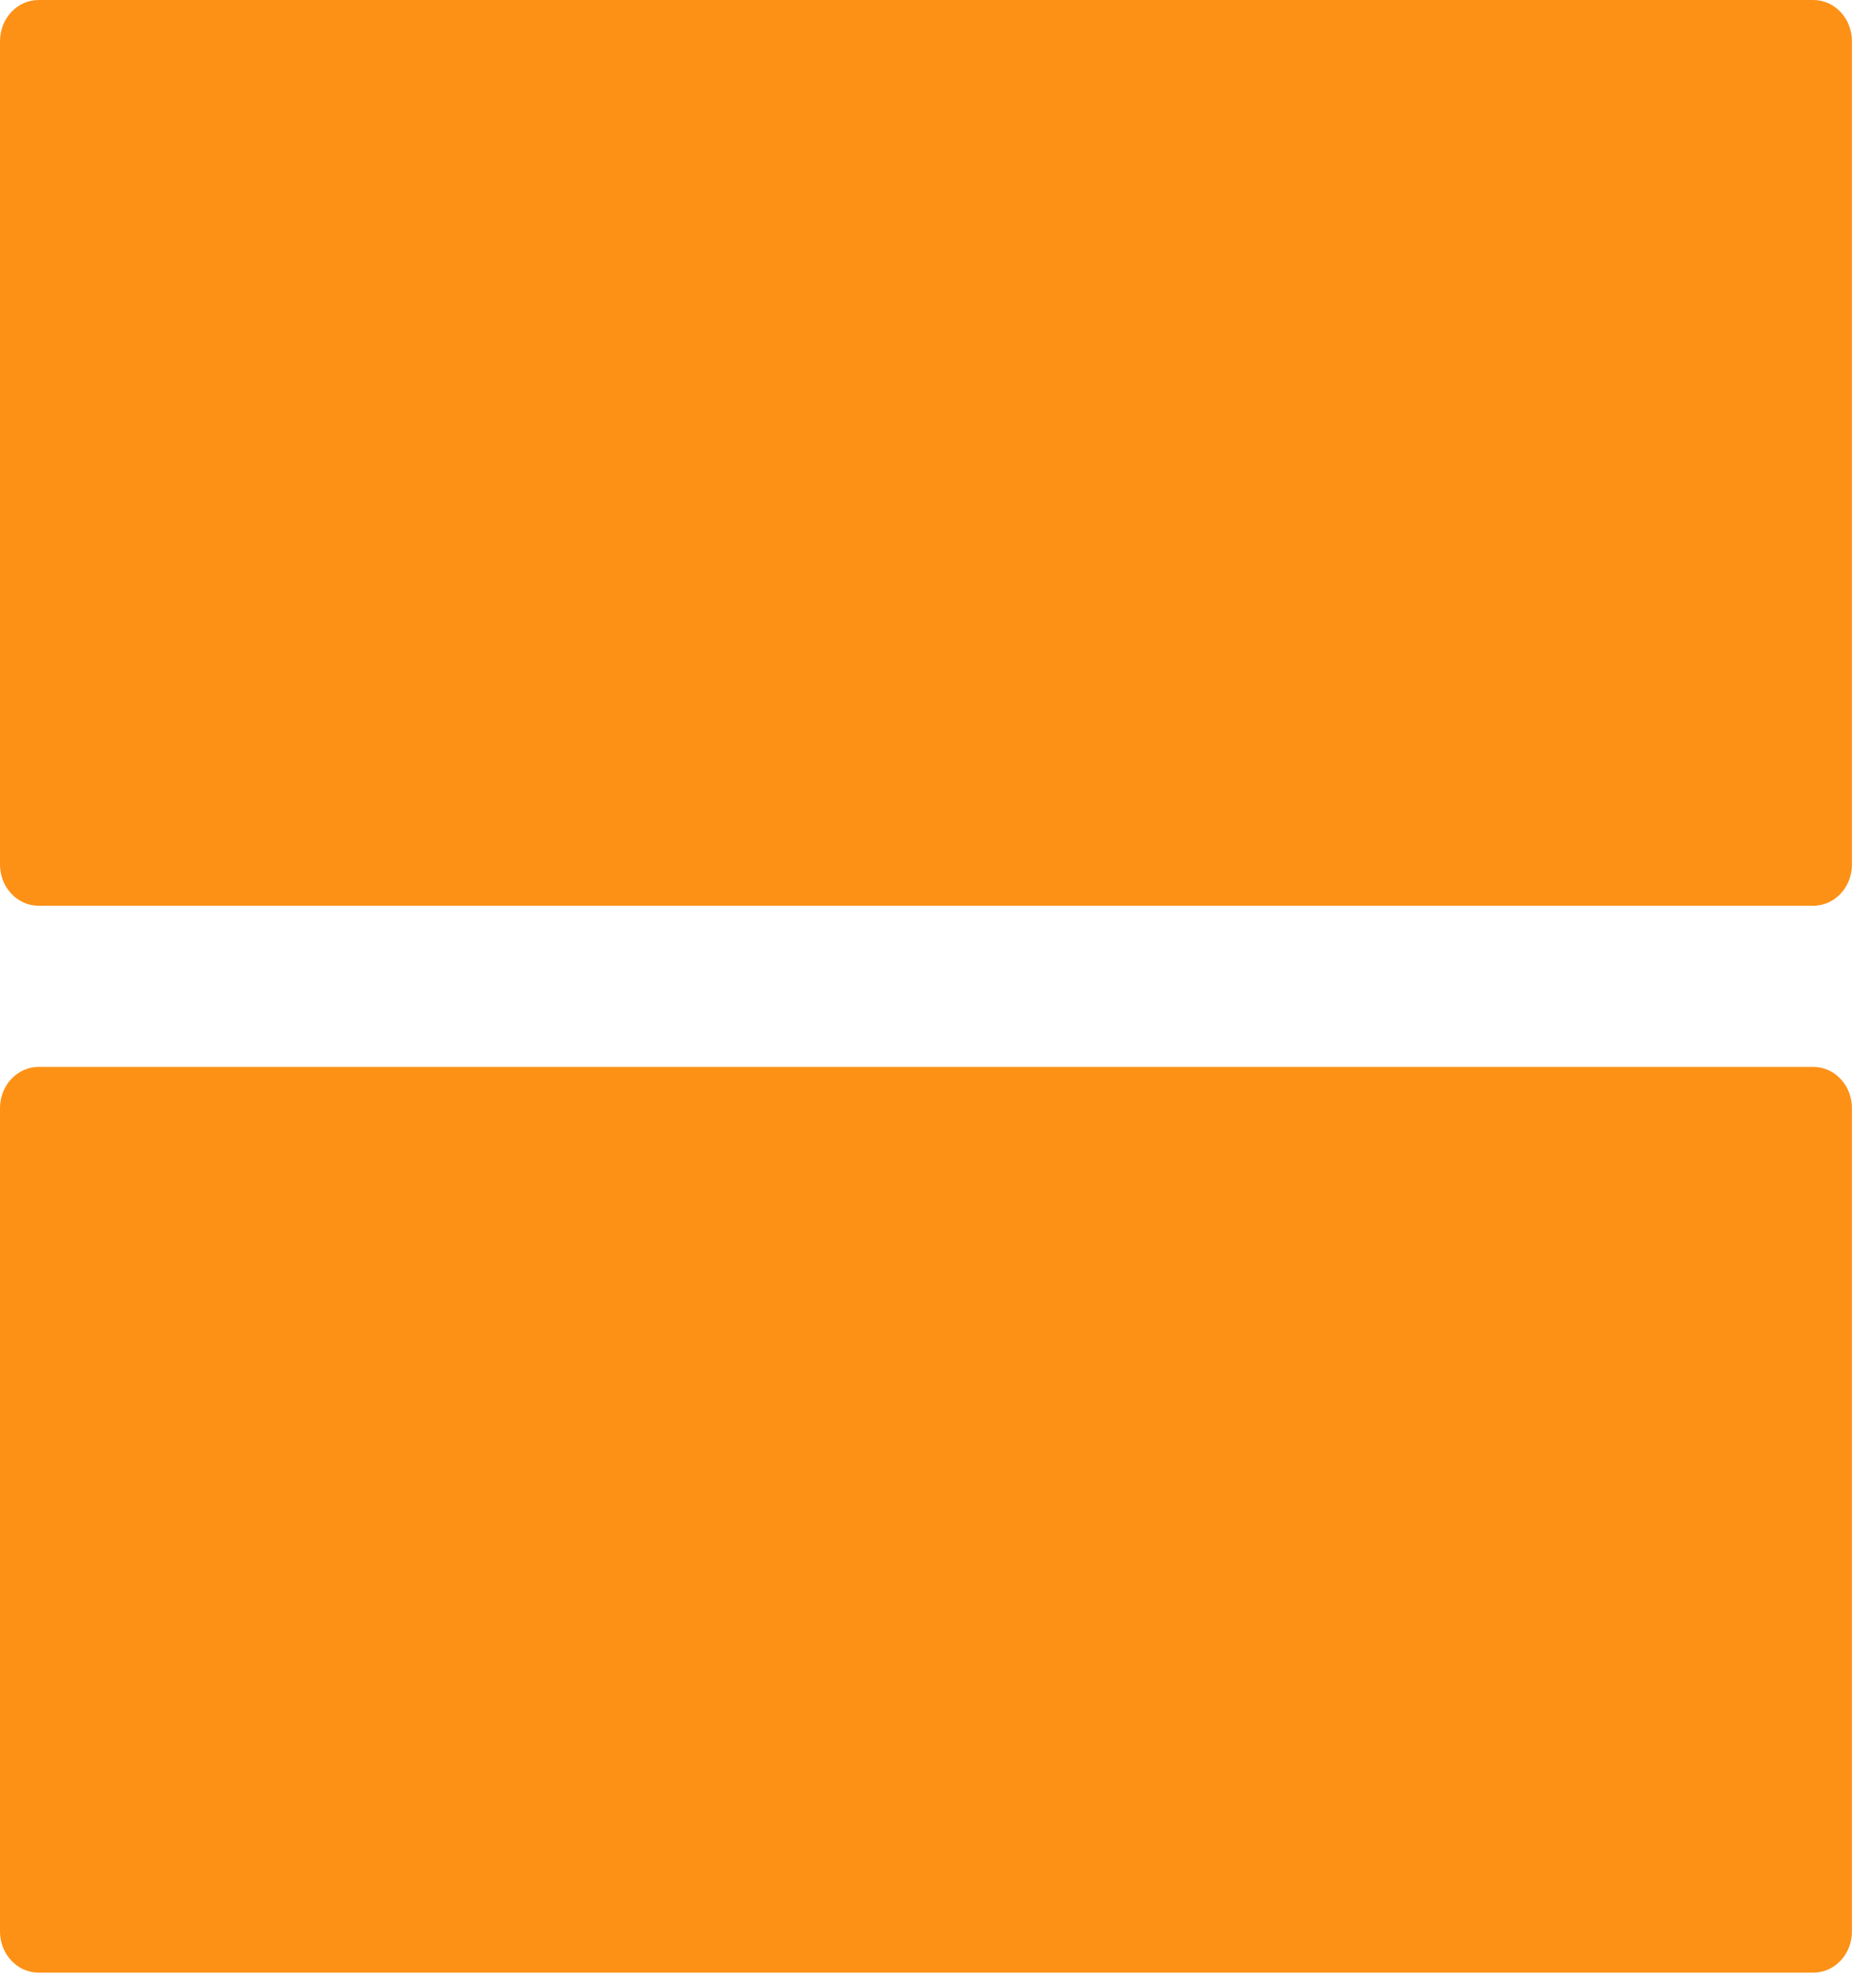 <svg width="30" height="32" viewBox="0 0 30 32" fill="none" xmlns="http://www.w3.org/2000/svg">
<path fill-rule="evenodd" clip-rule="evenodd" d="M29.822 13.918V0.663C29.822 0.297 29.544 0 29.201 0H0.621C0.278 0 0 0.297 0 0.663V13.918C0 14.284 0.278 14.581 0.621 14.581H29.201C29.544 14.581 29.822 14.284 29.822 13.918" fill="#fd9116"/>
<path fill-rule="evenodd" clip-rule="evenodd" d="M29.822 31.094V17.839C29.822 17.473 29.544 17.176 29.201 17.176H0.621C0.278 17.176 0 17.473 0 17.839V31.094C0 31.46 0.278 31.757 0.621 31.757H29.201C29.544 31.757 29.822 31.46 29.822 31.094" fill="#fd9116"/>
</svg>
